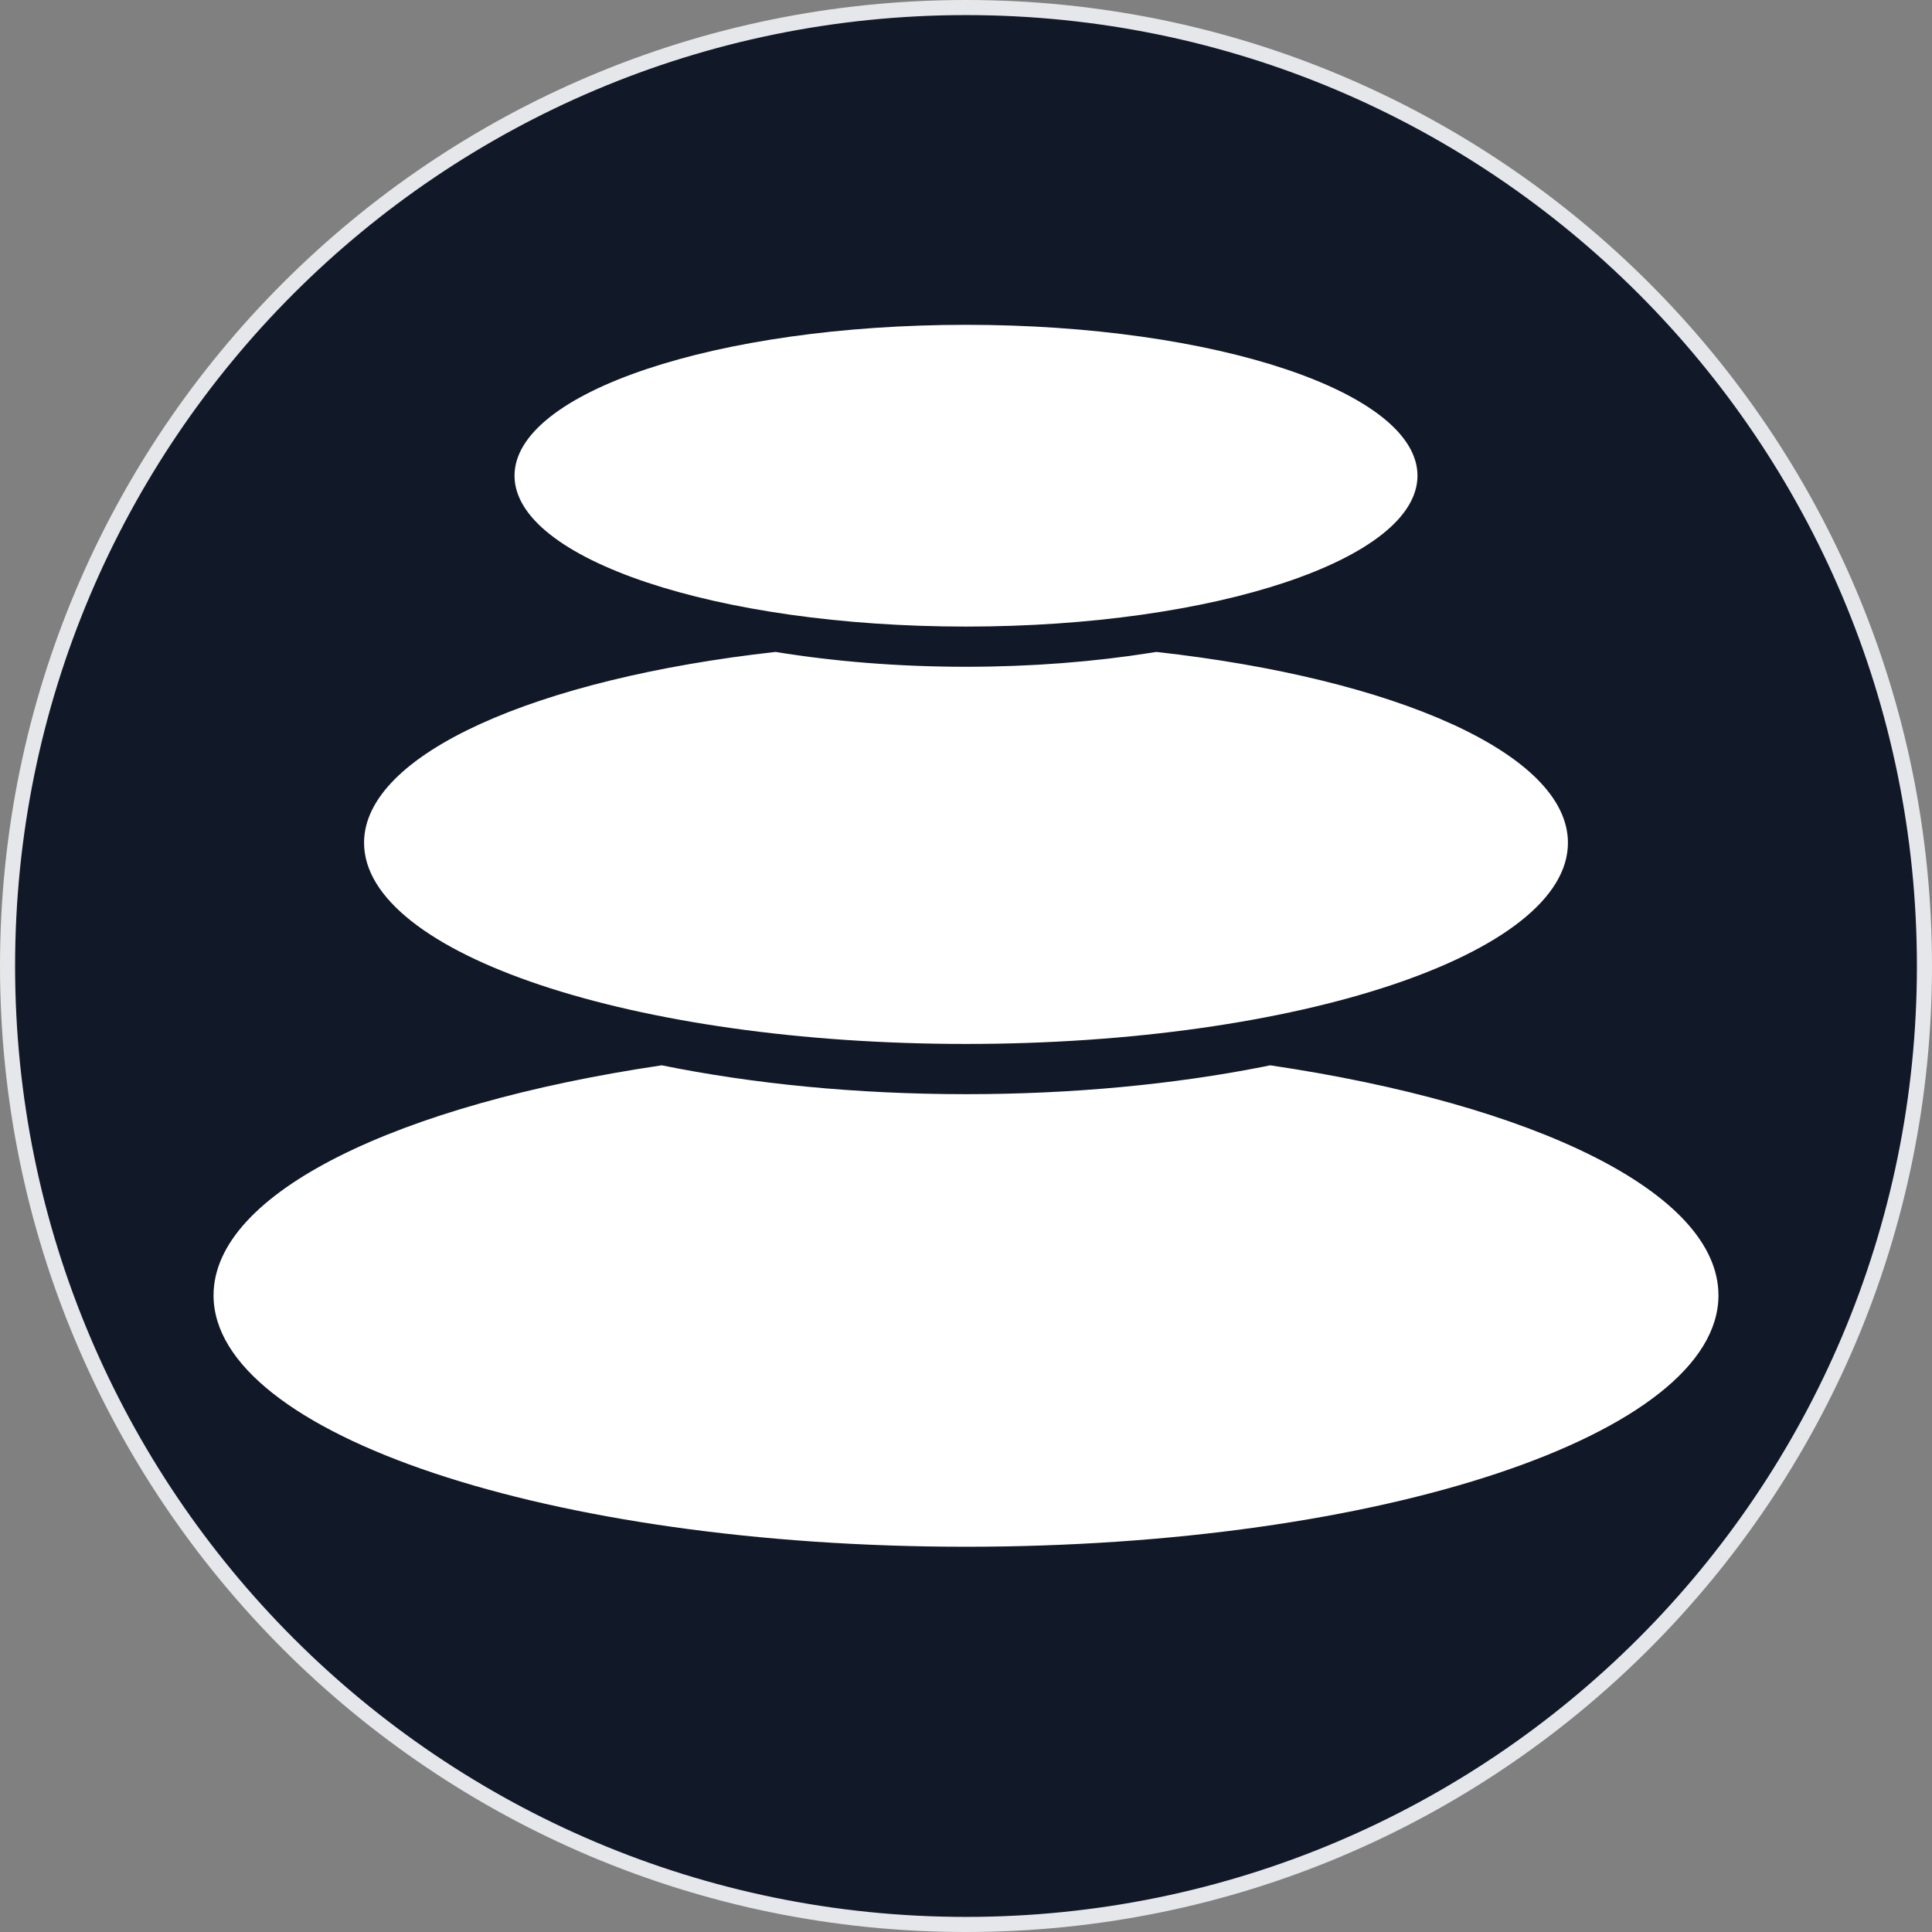 <svg width="32" height="32" viewBox="0 0 32 32" fill="none" xmlns="http://www.w3.org/2000/svg">
<rect x="0" y="0" width="32" height="32" fill="#808080" stroke="none"/>
<g clip-path="url(#clip0_5946_6585)">
<g clip-path="url(#clip1_5946_6585)">
<path d="M31.875 16C31.875 7.232 24.767 0.125 16 0.125C7.232 0.125 0.125 7.232 0.125 16C0.125 24.767 7.232 31.875 16 31.875C24.767 31.875 31.875 24.767 31.875 16Z" fill="#111827"/>
<path d="M23.478 7.879C23.478 9.259 20.13 10.378 16 10.378C11.87 10.378 8.522 9.259 8.522 7.879C8.522 6.499 11.87 5.38 16 5.38C20.13 5.38 23.478 6.499 23.478 7.879Z" fill="white"/>
<path d="M28.463 21.455C28.463 19.754 25.412 18.292 21.039 17.645L20.926 17.668C19.451 17.959 17.776 18.123 16 18.123C14.178 18.123 12.463 17.95 10.961 17.645C6.588 18.292 3.537 19.754 3.537 21.455C3.537 23.755 9.117 25.619 16 25.619C22.883 25.619 28.463 23.755 28.463 21.455Z" fill="white"/>
<path d="M25.97 13.959C25.97 12.487 23.115 11.239 19.154 10.798L19.052 10.814C18.11 10.962 17.079 11.044 16 11.044C14.882 11.044 13.816 10.956 12.846 10.798C8.885 11.239 6.03 12.488 6.03 13.959C6.03 15.799 10.493 17.291 16 17.291C21.506 17.291 25.97 15.799 25.97 13.959Z" fill="white"/>
<path fill-rule="evenodd" clip-rule="evenodd" d="M16 0.25C7.302 0.25 0.25 7.302 0.25 16C0.25 24.698 7.302 31.75 16 31.75C24.698 31.75 31.75 24.698 31.75 16C31.75 7.302 24.698 0.25 16 0.25ZM0 16C0 7.163 7.163 0 16 0C24.837 0 32 7.163 32 16C32 24.837 24.837 32 16 32C7.163 32 0 24.837 0 16Z" fill="#E5E7EB"/>
</g>
</g>
<defs>
<clipPath id="clip0_5946_6585">
<rect width="32" height="32" fill="white"/>
</clipPath>
<clipPath id="clip1_5946_6585">
<rect width="32" height="32" fill="white"/>
</clipPath>
</defs>
</svg>
